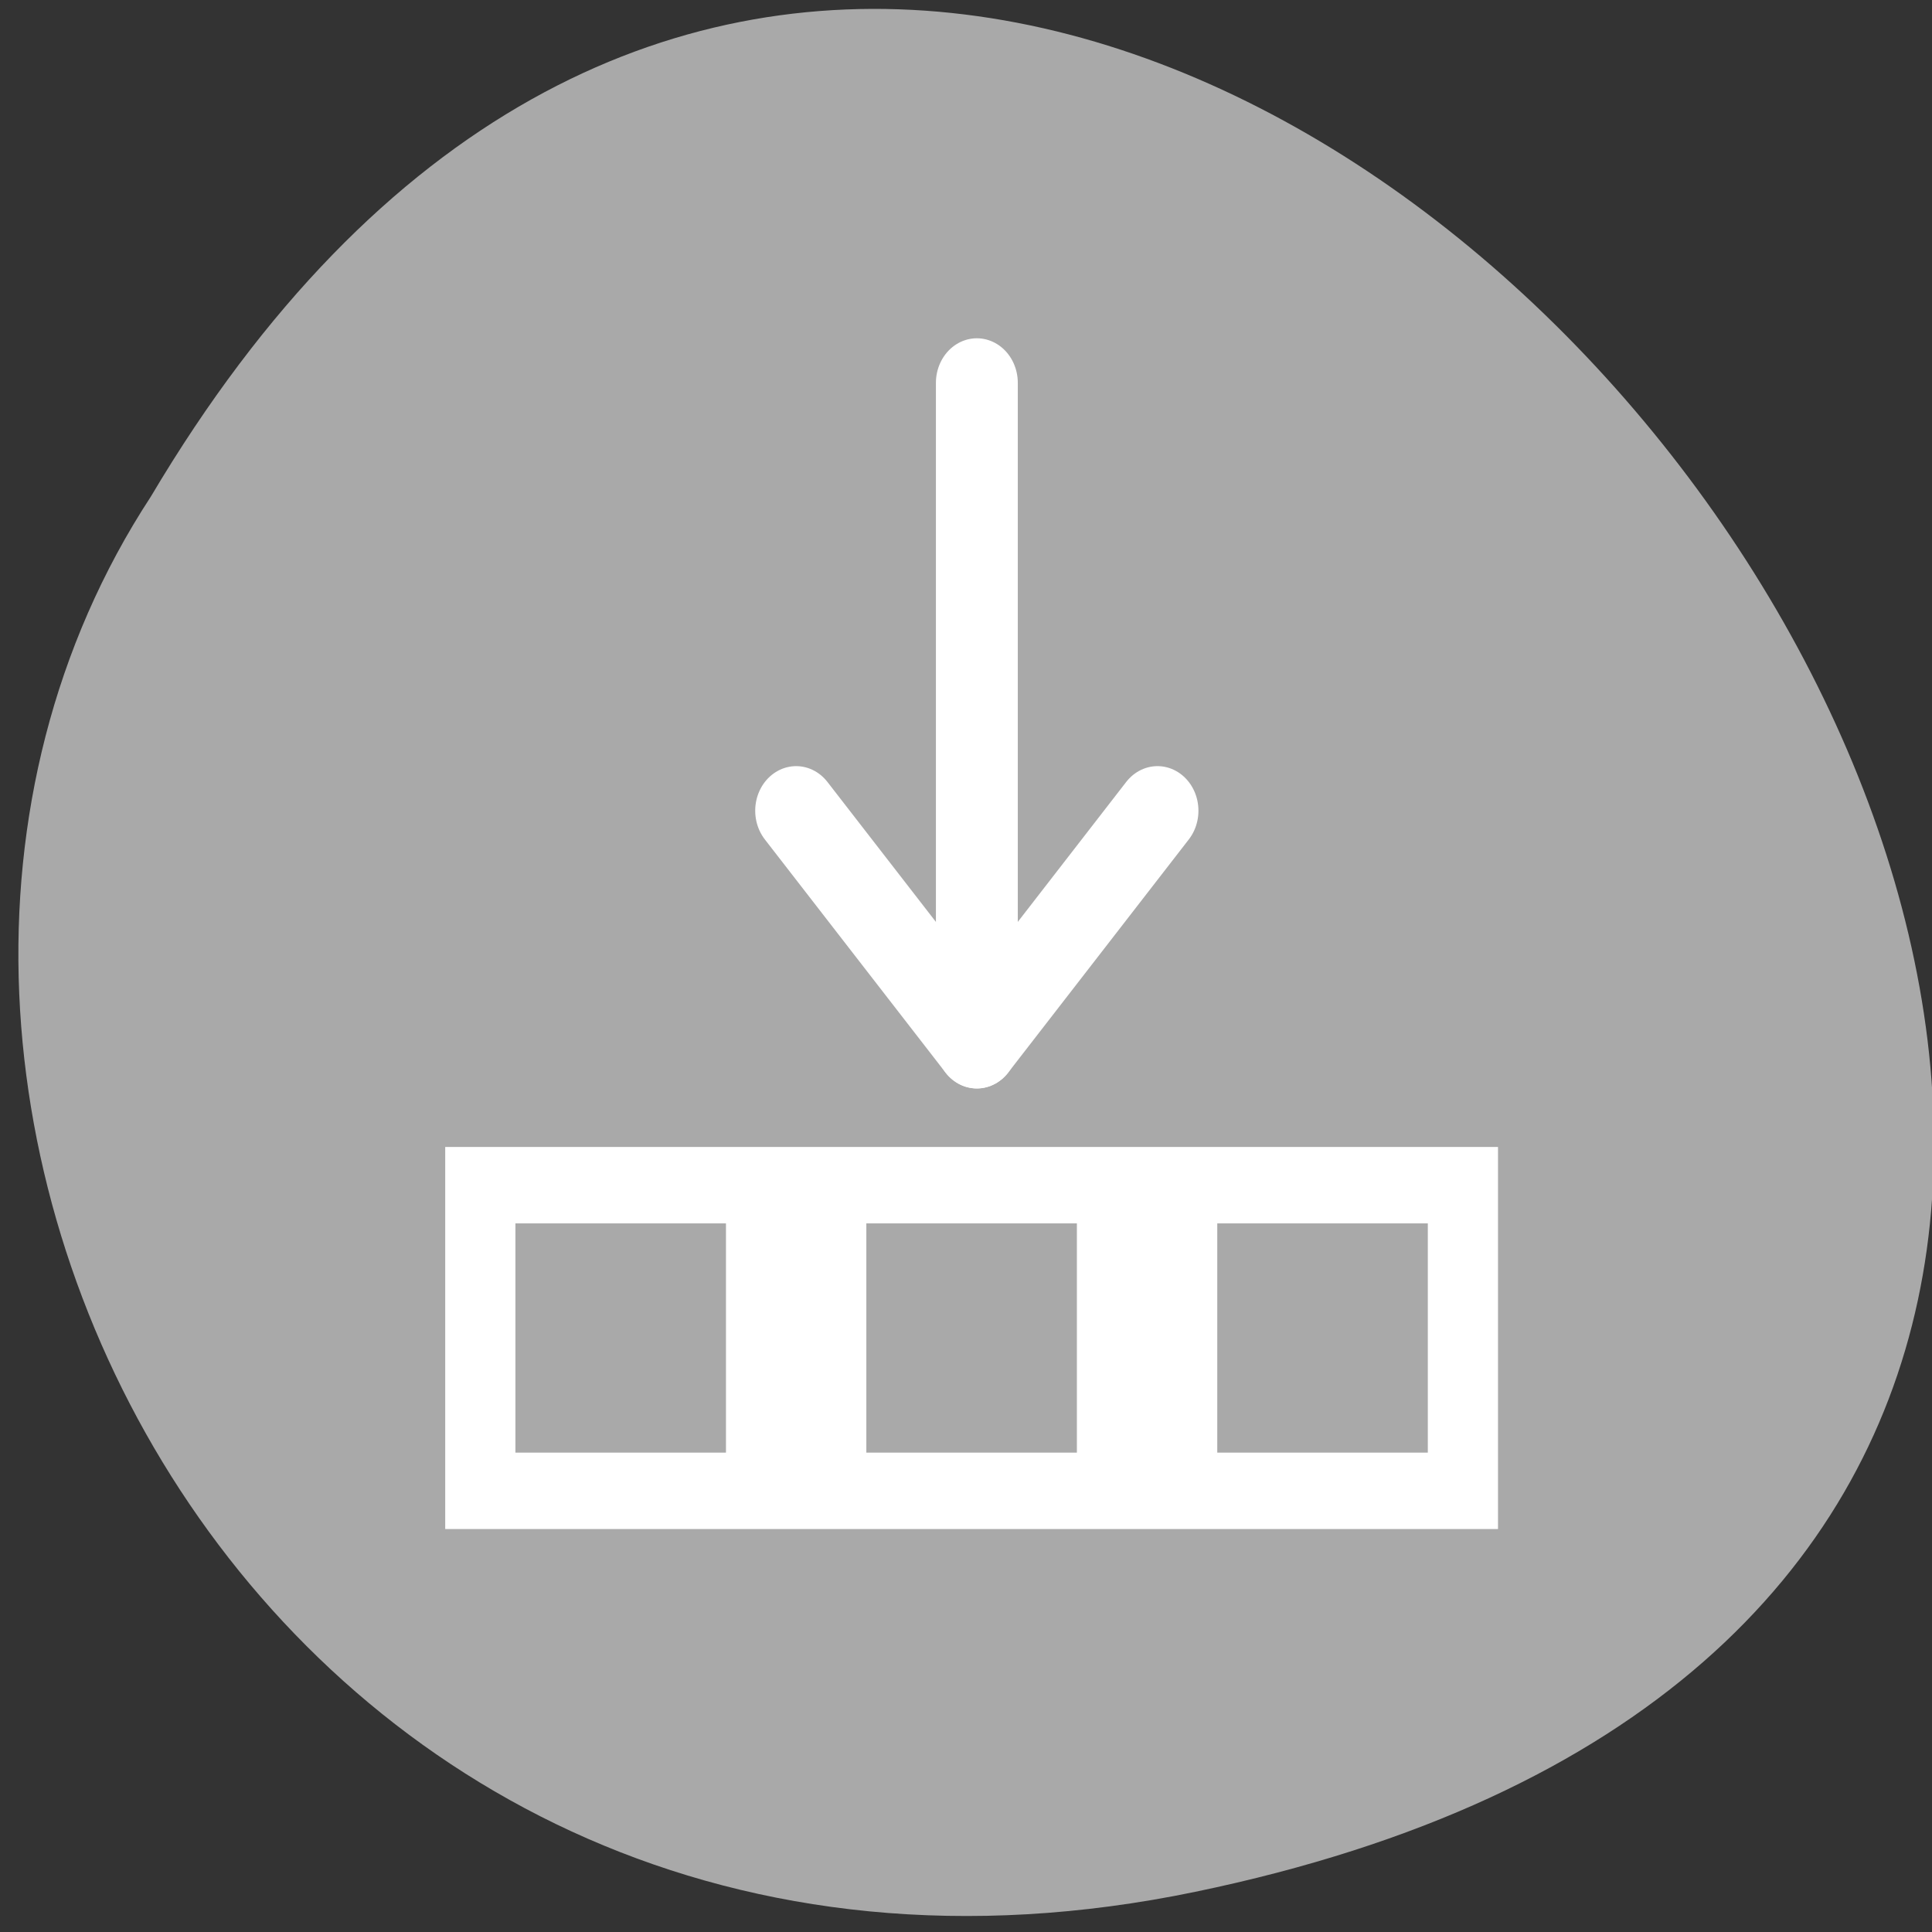 <svg xmlns="http://www.w3.org/2000/svg" viewBox="0 0 256 256"><rect x="0" y="0" width="256" height="256" fill="#333333" stroke="none"/><path d="m 157.05 800.67 c 237.88 49.54 -17.492 390.35 -138.4 185.62 -51.828 -79.53 16.06 -211.1 138.4 -185.62 z" transform="matrix(1 0 0 -0.996 1.342 1048.14)" style="fill:#a9a9a9;color:#000"/><g id="0" transform="matrix(3.1 0 0 3.375 43.494 33.855)"><g style="fill:none;stroke:#fff;stroke-linecap:round;stroke-linejoin:round;stroke-width:3.5"><path d="m 27.724 30.952 v -25.952"/><path d="M 35.445 21.798 27.724 30.952 20 21.798"/></g><path d="M 5,35 V 50 H 50 V 35 H 5 z M 17,47 H 8 v -9 h 9 v 9 z m 15,0 h -9 v -9 h 9 v 9 z m 15,0 h -9 v -9 h 9 v 9 z" style="fill:#fff"/></g></svg>